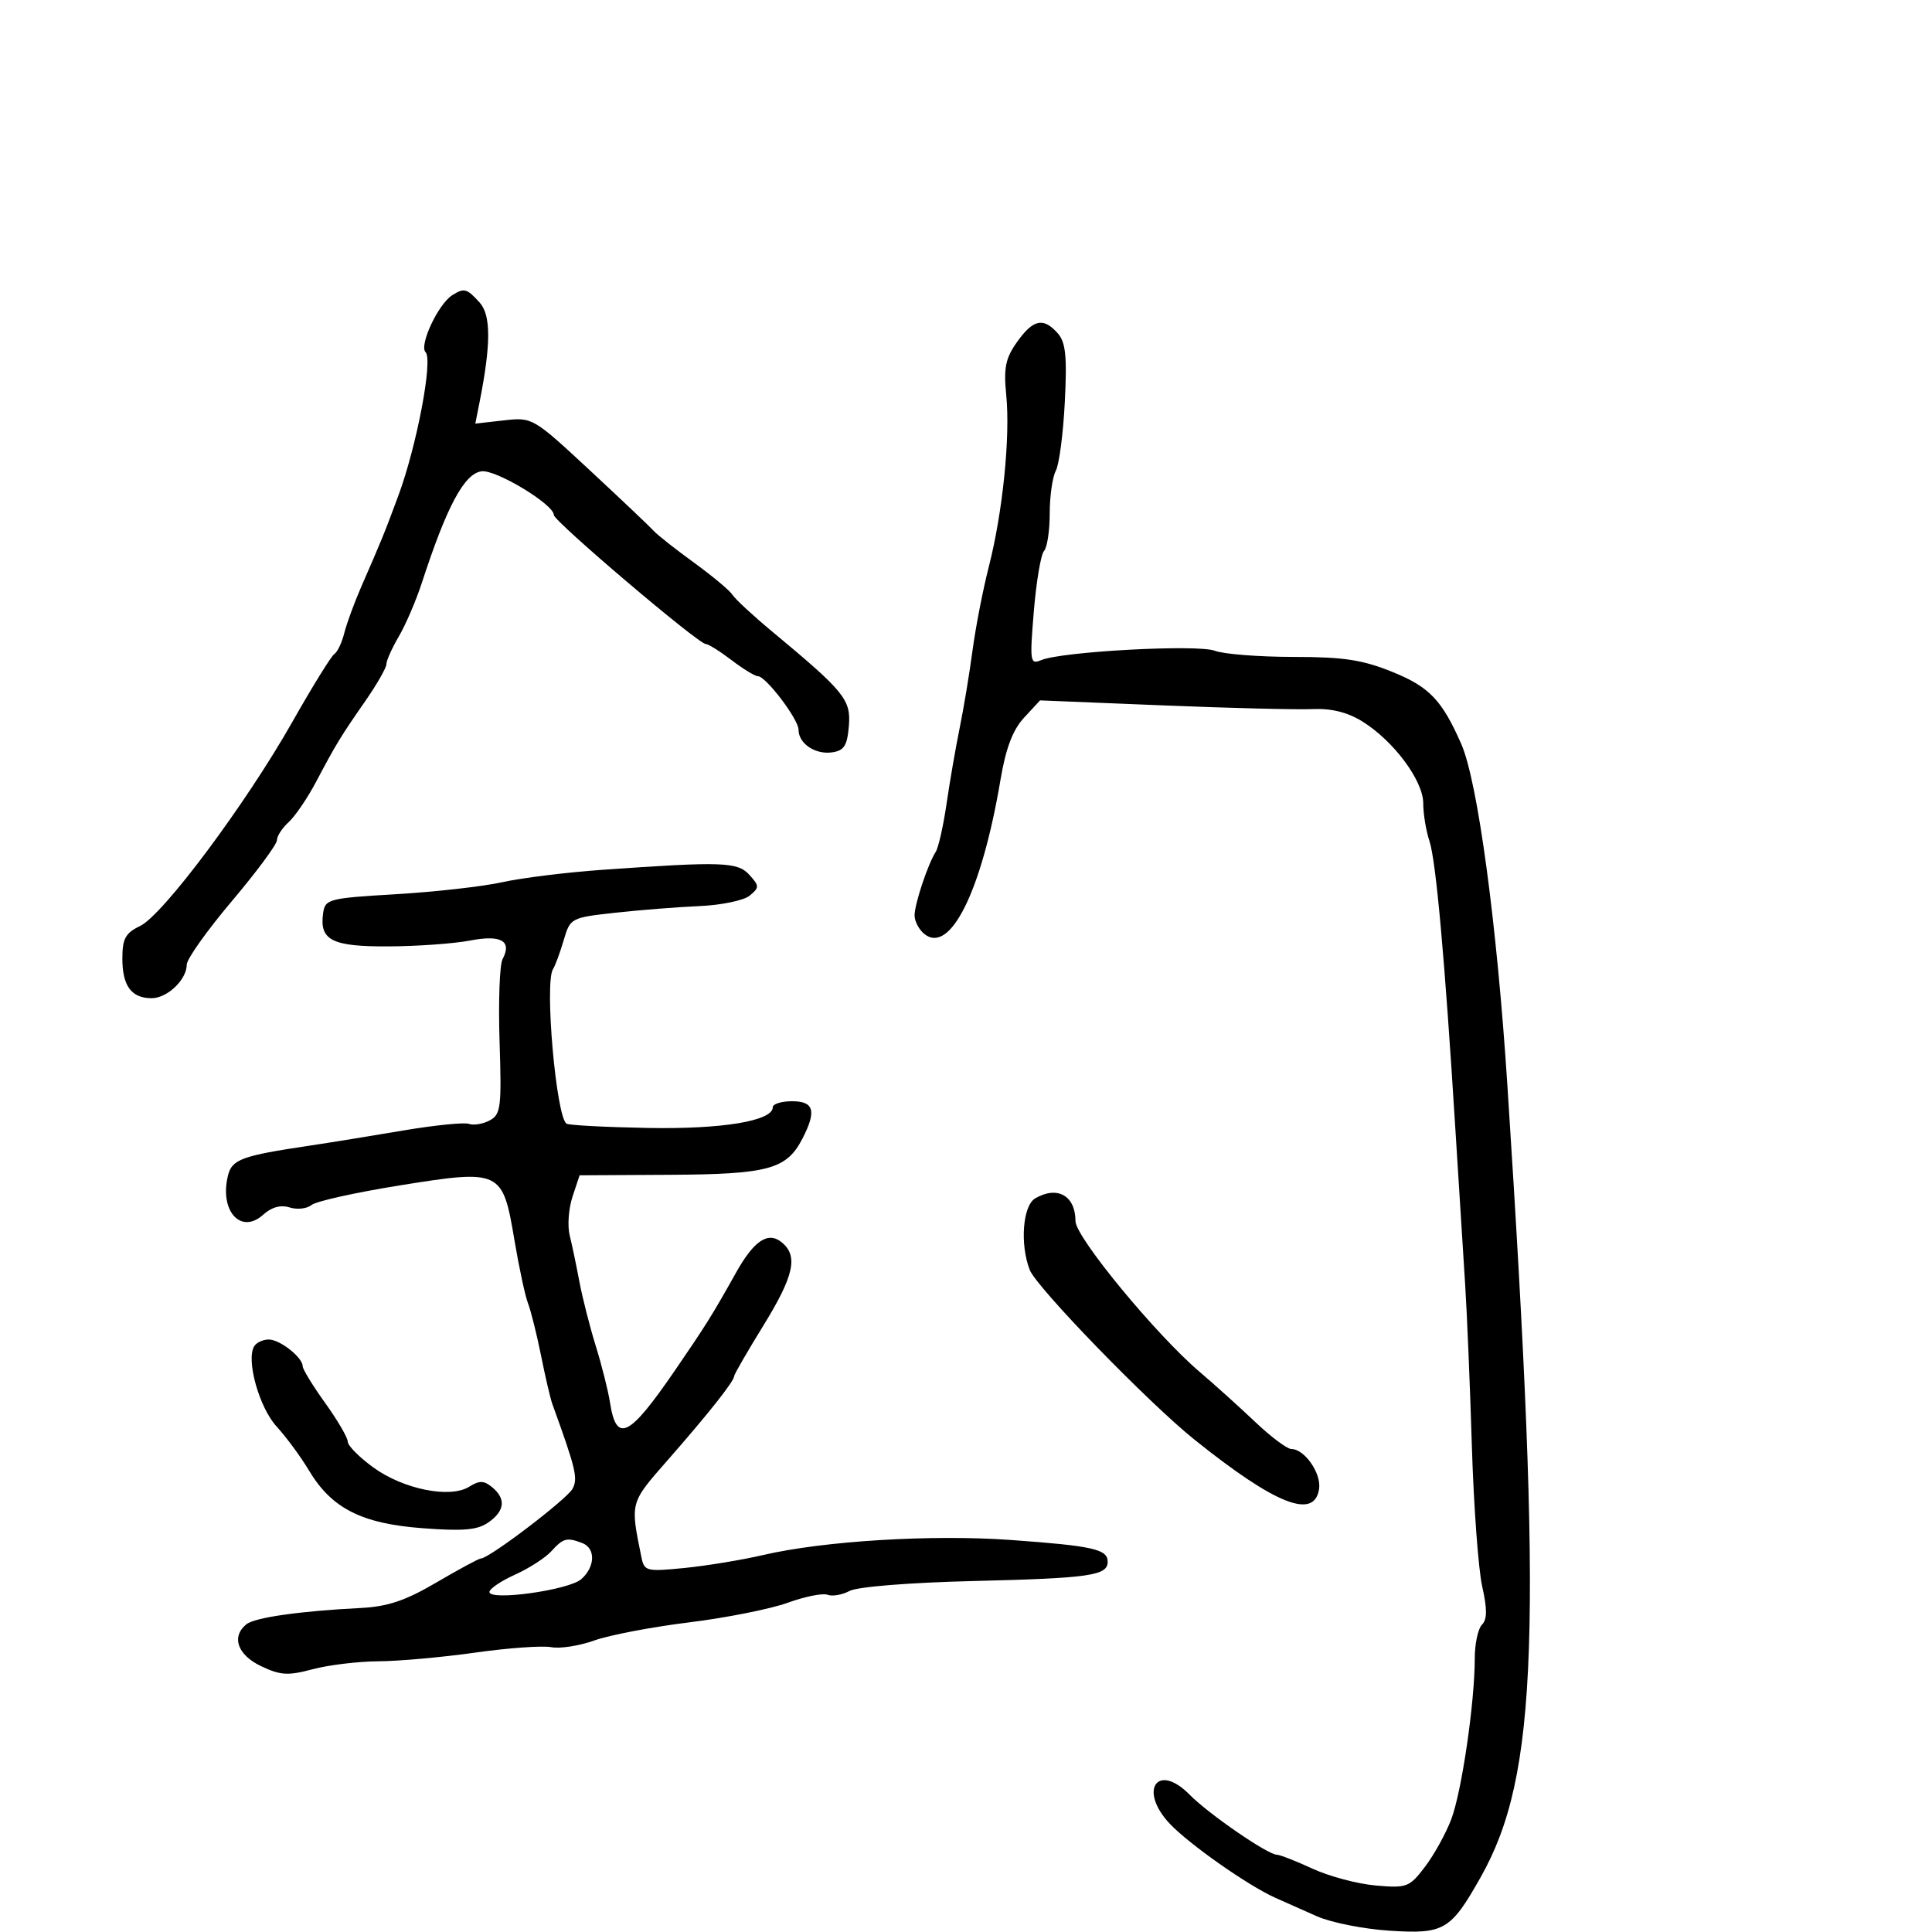 <svg xmlns="http://www.w3.org/2000/svg" width="300" height="300" viewBox="0 0 300 300" version="1.1">
  <defs/>
  <path d="M93.5,135.067 C112.2,133.748 114.535,133.828 116.37,135.857 C117.924,137.574 117.927,137.815 116.415,139.071 C115.515,139.817 112.016,140.548 108.64,140.695 C105.263,140.841 99.363,141.308 95.529,141.731 C88.649,142.49 88.544,142.546 87.529,146 C86.963,147.925 86.214,149.95 85.865,150.5 C84.527,152.606 86.367,173.49 87.977,174.486 C88.37,174.728 94.048,175.026 100.595,175.147 C112.168,175.361 120,174.059 120,171.922 C120,171.415 121.35,171 123,171 C126.409,171 126.82,172.514 124.585,176.835 C122.138,181.567 119.292,182.339 103.992,182.423 L90,182.5 L88.898,185.825 C88.292,187.654 88.094,190.354 88.459,191.825 C88.825,193.296 89.502,196.525 89.965,199 C90.428,201.475 91.573,205.975 92.51,209 C93.446,212.025 94.439,215.967 94.717,217.759 C95.708,224.168 97.672,223.205 104.792,212.817 C109.638,205.748 110.558,204.276 114.307,197.588 C117.106,192.595 119.289,191.165 121.416,192.93 C123.975,195.054 123.282,198.135 118.5,205.891 C116.025,209.905 114,213.413 114,213.687 C114,214.462 110.032,219.481 103.787,226.604 C100.735,230.086 99.251,231.726 98.759,233.623 C98.281,235.465 98.737,237.549 99.597,241.796 C100.038,243.979 100.369,244.062 106.281,243.476 C109.701,243.137 115.2,242.231 118.5,241.464 C127.953,239.265 144.777,238.245 157.014,239.13 C169.714,240.047 172,240.562 172,242.5 C172,244.664 169.234,245.061 151.085,245.503 C141.255,245.742 133.136,246.392 131.933,247.036 C130.784,247.651 129.237,247.921 128.495,247.636 C127.753,247.352 124.976,247.908 122.323,248.873 C119.67,249.837 112.775,251.21 107,251.923 C101.225,252.635 94.603,253.9 92.284,254.732 C89.965,255.565 86.952,256.033 85.59,255.772 C84.227,255.512 78.925,255.891 73.806,256.614 C68.688,257.338 61.919,257.945 58.764,257.965 C55.61,257.984 51.011,258.54 48.544,259.199 C44.721,260.222 43.539,260.151 40.53,258.716 C36.878,256.974 35.887,254.153 38.25,252.225 C39.548,251.166 46.527,250.169 56,249.688 C60.223,249.473 62.963,248.549 67.804,245.704 C71.271,243.667 74.363,242 74.677,242 C75.941,242 88.038,232.797 88.906,231.175 C89.77,229.56 89.421,228.096 85.762,218 C85.463,217.175 84.676,213.8 84.014,210.5 C83.351,207.2 82.443,203.556 81.995,202.402 C81.548,201.248 80.594,196.808 79.876,192.535 C78.053,181.685 77.768,181.55 62.048,184.072 C55.216,185.169 49.057,186.538 48.361,187.115 C47.665,187.693 46.142,187.862 44.976,187.492 C43.586,187.051 42.173,187.439 40.87,188.618 C37.389,191.768 34.029,188.003 35.411,182.501 C36.032,180.024 37.576,179.46 48,177.908 C51.025,177.457 57.55,176.402 62.5,175.562 C67.45,174.723 72.095,174.251 72.822,174.514 C73.55,174.777 74.998,174.536 76.04,173.978 C77.764,173.056 77.903,171.944 77.573,161.732 C77.374,155.554 77.581,149.801 78.035,148.946 C79.544,146.106 77.822,145.115 72.996,146.046 C70.523,146.523 64.843,146.932 60.372,146.956 C51.546,147.004 49.577,146.009 50.173,141.805 C50.485,139.604 50.998,139.471 61.5,138.851 C67.55,138.494 74.975,137.656 78,136.987 C81.025,136.319 88,135.455 93.5,135.067 Z M157.937,53.088 C160.439,49.574 162.016,49.24 164.243,51.75 C165.481,53.145 165.704,55.307 165.344,62.416 C165.096,67.32 164.467,72.128 163.946,73.101 C163.426,74.073 163,77.058 163,79.734 C163,82.41 162.603,85.027 162.117,85.55 C161.632,86.072 160.92,90.275 160.536,94.888 C159.881,102.77 159.949,103.229 161.669,102.505 C164.853,101.165 185.937,100.025 188.627,101.048 C190.004,101.572 195.488,102.002 200.815,102.005 C208.688,102.008 211.586,102.452 216.306,104.374 C221.957,106.676 223.911,108.729 226.894,115.5 C229.449,121.3 232.427,143.315 234.064,168.5 C239.588,253.512 238.841,275.681 229.917,291.493 C225.258,299.748 224.246,300.343 215.774,299.799 C211.773,299.542 206.7,298.536 204.5,297.564 C202.3,296.592 199.375,295.292 198,294.675 C193.789,292.786 184.659,286.378 181.658,283.204 C176.732,277.995 179.714,273.587 184.721,278.676 C187.672,281.675 196.863,288 198.271,288 C198.732,288 201.223,288.975 203.805,290.166 C206.387,291.357 210.801,292.533 213.613,292.778 C218.463,293.202 218.858,293.052 221.28,289.862 C222.684,288.013 224.516,284.7 225.35,282.5 C226.973,278.223 229,264.359 229,257.541 C229,255.263 229.504,252.896 230.119,252.281 C230.937,251.463 230.946,249.86 230.154,246.331 C229.558,243.674 228.835,233.85 228.549,224.5 C228.262,215.15 227.795,203.9 227.511,199.5 C227.227,195.1 226.547,184.3 226,175.5 C224.341,148.805 222.979,133.651 221.964,130.601 C221.434,129.006 221,126.371 221,124.745 C221,121.212 216.394,115.025 211.523,112.014 C209.23,110.597 206.716,109.975 203.811,110.107 C201.44,110.214 190.95,109.954 180.5,109.528 L161.5,108.755 L159.014,111.443 C157.258,113.342 156.183,116.175 155.355,121.088 C152.439,138.399 147.512,148.33 143.495,144.996 C142.673,144.313 142.007,143.023 142.015,142.128 C142.032,140.327 144.079,134.182 145.292,132.291 C145.719,131.626 146.48,128.251 146.983,124.791 C147.487,121.331 148.406,116.025 149.025,113 C149.644,109.975 150.539,104.575 151.014,101 C151.489,97.425 152.627,91.575 153.542,88 C155.703,79.561 156.892,67.845 156.249,61.338 C155.83,57.101 156.132,55.623 157.937,53.088 Z M70.215,45.846 C72.07,44.669 72.491,44.78 74.471,46.968 C76.263,48.948 76.251,53.486 74.43,62.638 L73.806,65.776 L78.256,65.275 C82.67,64.777 82.775,64.838 91.603,73.041 C96.496,77.588 100.95,81.811 101.5,82.426 C102.05,83.042 104.861,85.26 107.747,87.355 C110.632,89.451 113.332,91.707 113.747,92.37 C114.161,93.033 116.916,95.583 119.868,98.037 C131.172,107.433 132.15,108.638 131.811,112.74 C131.559,115.792 131.066,116.562 129.195,116.827 C126.582,117.197 124,115.457 124,113.324 C124,111.693 118.921,105 117.683,105 C117.234,105 115.392,103.875 113.589,102.5 C111.786,101.125 109.985,100 109.586,100 C108.441,100 86,80.94 86,79.968 C86,78.319 76.963,72.866 74.757,73.184 C72.075,73.571 69.376,78.622 65.505,90.5 C64.609,93.25 63.004,96.988 61.938,98.807 C60.872,100.626 60,102.57 60,103.127 C60,103.684 58.538,106.246 56.75,108.82 C52.858,114.425 52.213,115.482 49.068,121.425 C47.73,123.952 45.818,126.76 44.818,127.665 C43.818,128.57 43,129.835 43,130.476 C43,131.117 39.85,135.371 36,139.93 C32.15,144.488 29,148.92 29,149.78 C29,152.113 25.983,155 23.545,155 C20.411,155 19,153.092 19,148.855 C19,145.755 19.474,144.882 21.75,143.792 C25.318,142.083 38.183,124.836 45.406,112.079 C48.522,106.576 51.455,101.837 51.925,101.546 C52.394,101.256 53.086,99.793 53.462,98.294 C53.838,96.796 55.038,93.529 56.128,91.035 C59.265,83.855 59.685,82.823 61.844,77 C64.711,69.265 67.258,55.858 66.084,54.684 C65.041,53.641 68.038,47.227 70.215,45.846 Z M160.75,186.08 C164.197,184.073 167,185.662 167,189.622 C167,192.087 179.492,207.246 186.294,213.036 C188.607,215.005 192.487,218.502 194.916,220.808 C197.345,223.114 199.863,225 200.511,225 C202.556,225 205.174,228.739 204.83,231.168 C204.14,236.041 198.063,233.645 185.452,223.528 C178.293,217.785 160.942,199.901 159.894,197.185 C158.351,193.188 158.812,187.209 160.75,186.08 Z M39.477,209.037 C39.83,208.467 40.844,208 41.73,208 C43.472,208 47,210.78 47,212.153 C47,212.616 48.575,215.188 50.5,217.867 C52.425,220.547 54,223.245 54,223.863 C54,224.482 55.796,226.289 57.992,227.879 C62.657,231.258 69.89,232.71 72.851,230.861 C74.445,229.866 75.15,229.88 76.419,230.933 C78.596,232.74 78.398,234.608 75.84,236.4 C74.143,237.588 71.945,237.781 65.59,237.298 C56.122,236.579 51.491,234.218 47.964,228.314 C46.711,226.216 44.452,223.15 42.944,221.5 C40.234,218.535 38.177,211.14 39.477,209.037 Z M85.625,240.861 C84.699,241.885 82.154,243.529 79.97,244.513 C77.787,245.498 76,246.708 76,247.202 C76,248.629 88.306,246.917 90.25,245.218 C92.429,243.315 92.516,240.412 90.418,239.607 C88.026,238.689 87.456,238.838 85.625,240.861 Z"/>
</svg>

